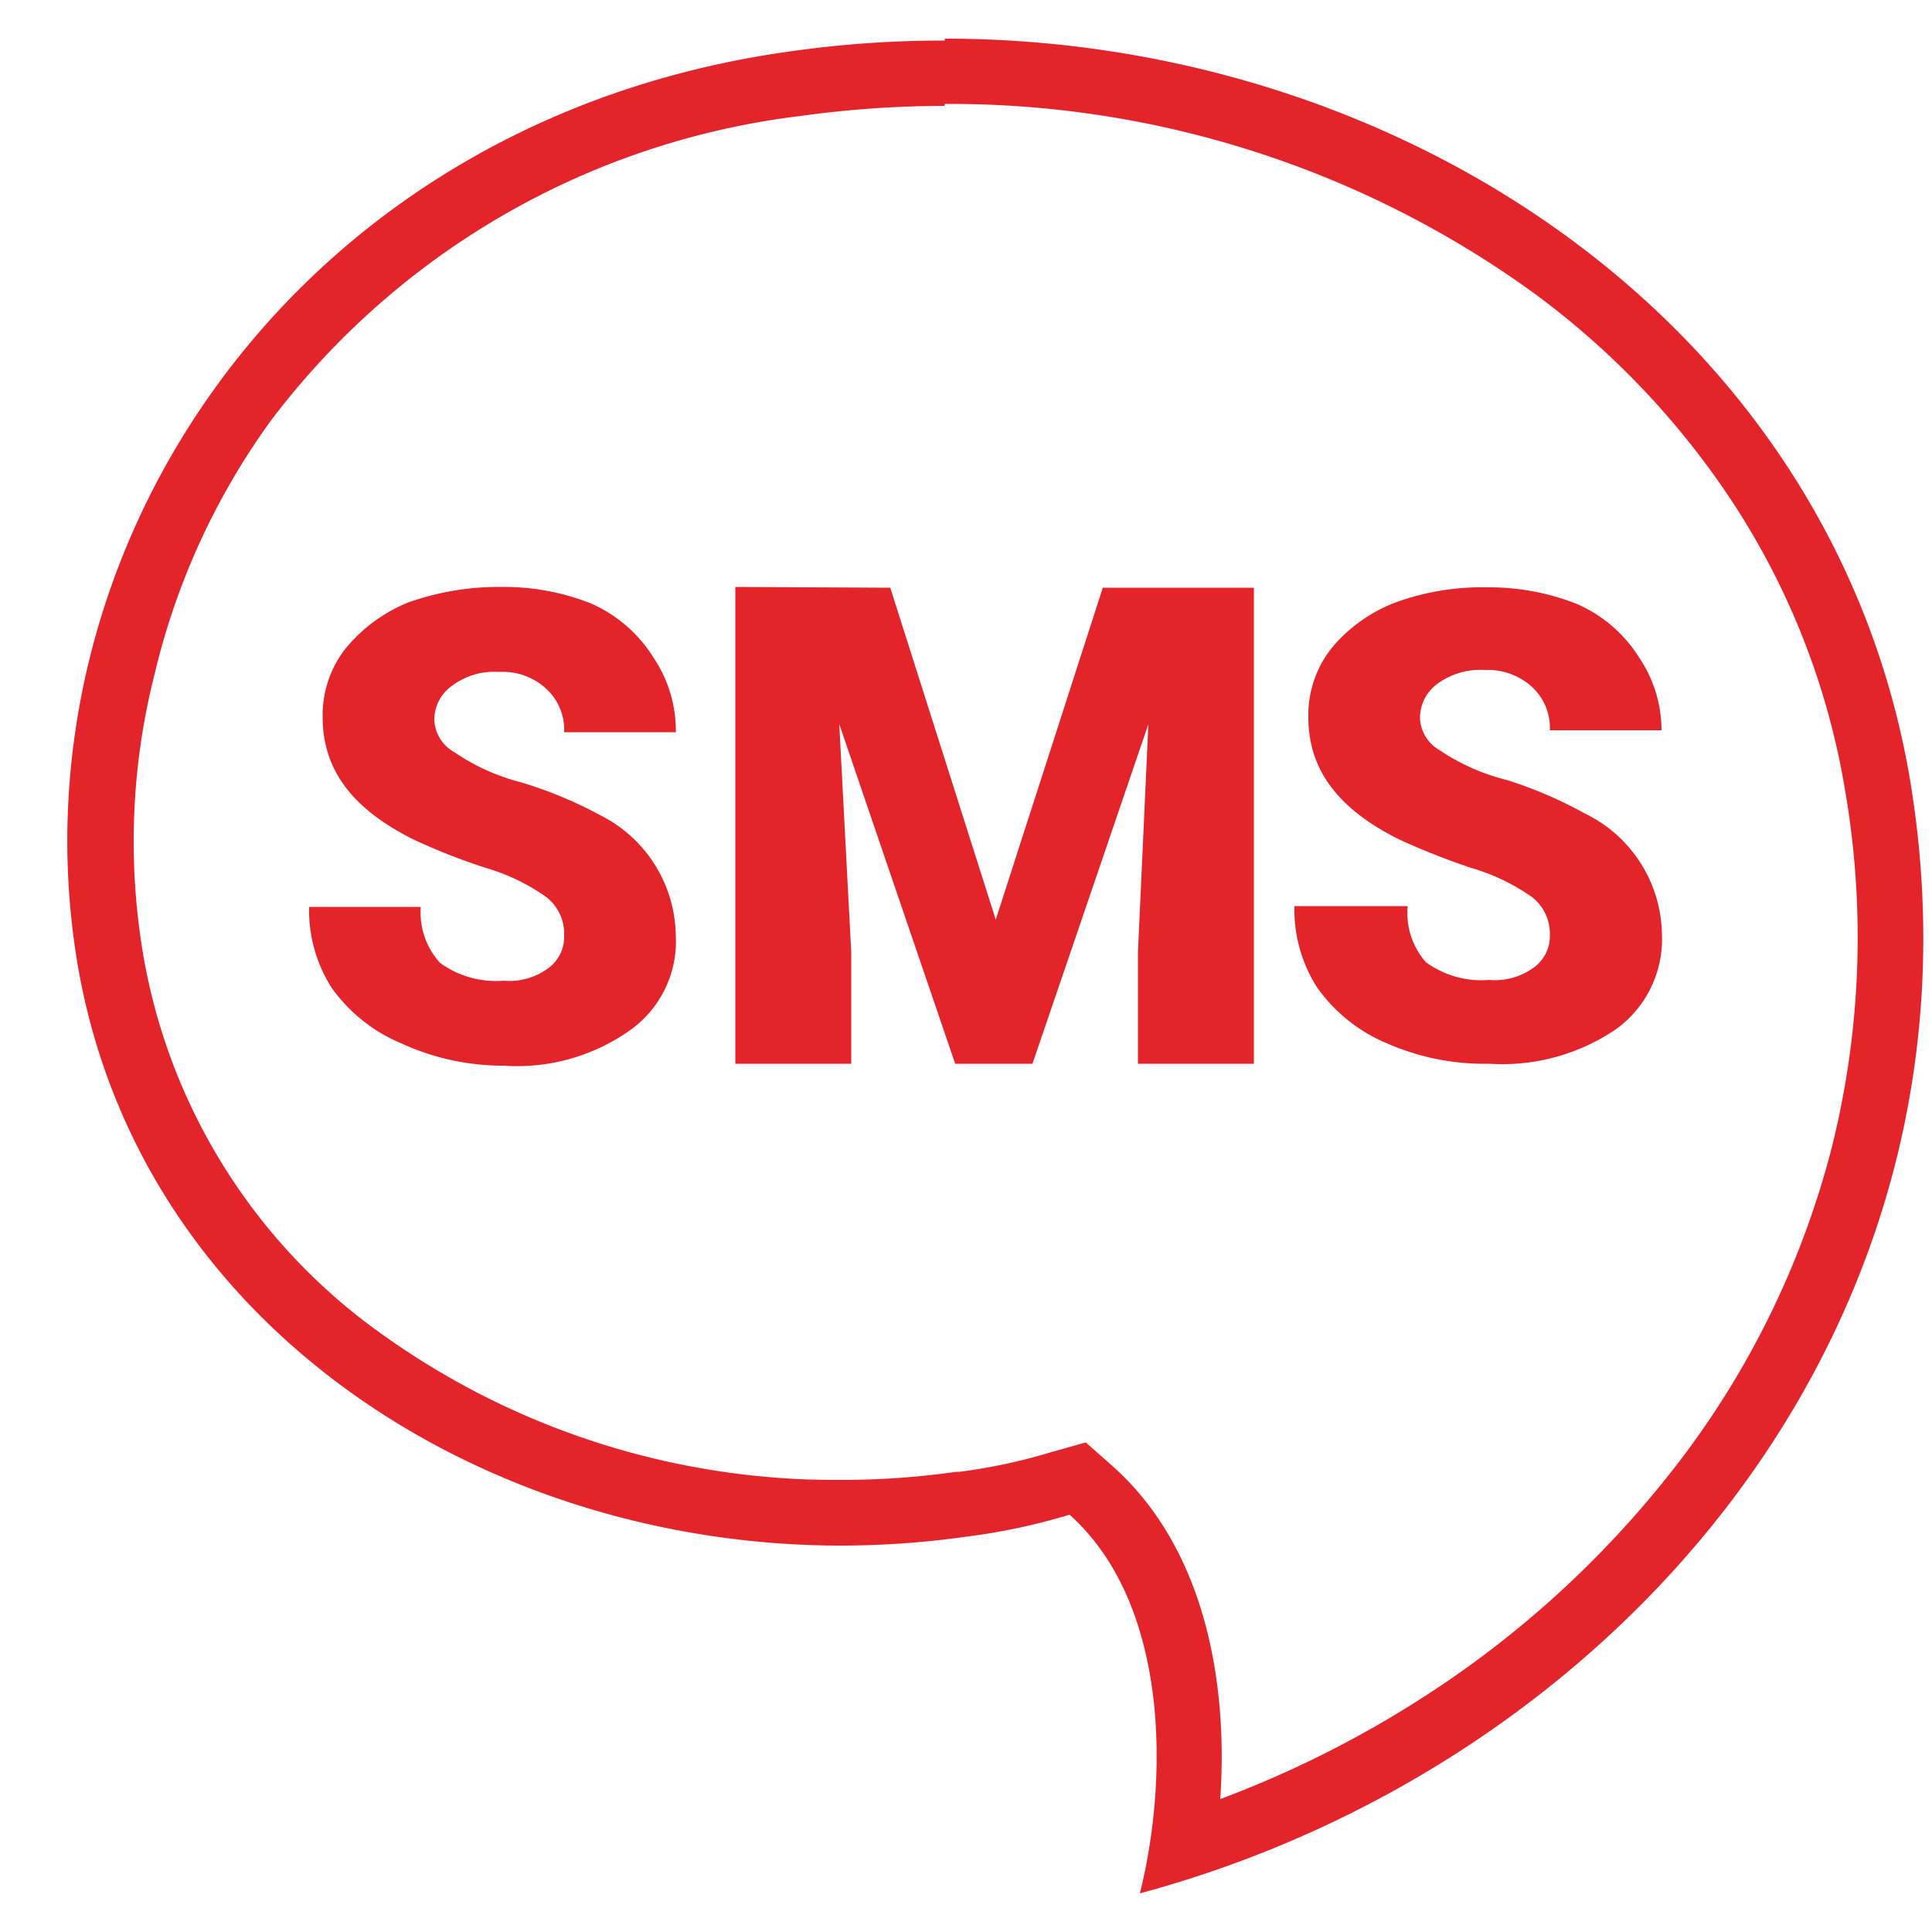 <svg id="artboard_original" data-name="artboard original" xmlns="http://www.w3.org/2000/svg" viewBox="0 0 50 50">
  <title>sms</title>
  <path d="M24.45,2.69A25.75,25.75,0,0,1,39.62,7.53a21.12,21.12,0,0,1,5.3,5.59,19.37,19.37,0,0,1,2.83,7.33,22.38,22.38,0,0,1-.35,9.27,22.64,22.64,0,0,1-3.78,7.89,26.05,26.05,0,0,1-6.4,6.06,27.56,27.56,0,0,1-5.64,2.89c.21-3.08-.42-6.51-2.79-8.62l-.69-.61-.89.25a14.45,14.45,0,0,1-2.38.51h-.08a21.12,21.12,0,0,1-3,.21A20.13,20.13,0,0,1,10,34.61a15.18,15.18,0,0,1-6.31-10A17.58,17.58,0,0,1,4,17.45,18.38,18.38,0,0,1,7,10.9,20.21,20.21,0,0,1,20.73,3a27.25,27.25,0,0,1,3.72-.26h0m0-1.69a27.86,27.86,0,0,0-4,.28C7.6,3.11.24,14.26,2,24.91,3.58,34.32,12.51,40,21.77,40A23.25,23.25,0,0,0,25,39.77a16.1,16.1,0,0,0,2.68-.57c2.57,2.3,2.57,6.8,1.82,9.8,12.38-3.33,22.27-14.77,19.93-28.83C47.43,8.4,36.27,1,24.45,1Z" fill="#e4242b"/>
  <path id="curve0" d="M14.6,24.21a1.2,1.2,0,0,0-.47-1,5.25,5.25,0,0,0-1.56-.75,15.71,15.71,0,0,1-1.88-.74c-1.56-.78-2.34-1.79-2.34-3.16a2.8,2.8,0,0,1,.58-1.76,4.07,4.07,0,0,1,1.64-1.21A7,7,0,0,1,13,15.19a6.08,6.08,0,0,1,2.3.43A3.6,3.6,0,0,1,16.9,17a3.38,3.38,0,0,1,.59,1.95H14.6a1.44,1.44,0,0,0-.47-1.13,1.65,1.65,0,0,0-1.21-.43,1.82,1.82,0,0,0-1.21.35,1.08,1.08,0,0,0-.47.9,1,1,0,0,0,.51.82,5.42,5.42,0,0,0,1.71.78,10.81,10.81,0,0,1,2.08.86,3.54,3.54,0,0,1,1.95,3.12,2.82,2.82,0,0,1-1.21,2.46,5.05,5.05,0,0,1-3.24.9A6.32,6.32,0,0,1,10.38,27a4.2,4.2,0,0,1-1.8-1.44A3.73,3.73,0,0,1,8,23.47h2.89a1.93,1.93,0,0,0,.5,1.45,2.46,2.46,0,0,0,1.65.46,1.68,1.68,0,0,0,1.13-.31A1,1,0,0,0,14.6,24.21Zm8.44-9,2.73,8.59,2.77-8.59h3.91V27.53h-3V24.64l.27-5.9-3,8.79h-2l-3-8.79.31,5.9v2.89h-3V15.19Zm17.07,9a1.2,1.2,0,0,0-.47-1,5.33,5.33,0,0,0-1.57-.75,18.7,18.7,0,0,1-1.87-.74c-1.56-.78-2.34-1.79-2.34-3.16a2.8,2.8,0,0,1,.58-1.76,4,4,0,0,1,1.68-1.21,6.57,6.57,0,0,1,2.38-.39,6.17,6.17,0,0,1,2.31.43A3.6,3.6,0,0,1,42.41,17,3.38,3.38,0,0,1,43,18.9H40.11a1.44,1.44,0,0,0-.47-1.13,1.69,1.69,0,0,0-1.21-.43,1.87,1.87,0,0,0-1.22.35,1.09,1.09,0,0,0-.46.9,1,1,0,0,0,.5.82,5.48,5.48,0,0,0,1.76.78,11,11,0,0,1,2,.86,3.53,3.53,0,0,1,2,3.12,2.87,2.87,0,0,1-1.18,2.46,5.23,5.23,0,0,1-3.28.9A6.3,6.3,0,0,1,35.89,27a4.2,4.2,0,0,1-1.8-1.44,3.73,3.73,0,0,1-.59-2.11h2.93a1.93,1.93,0,0,0,.47,1.45,2.43,2.43,0,0,0,1.64.46,1.7,1.7,0,0,0,1.14-.31A1,1,0,0,0,40.11,24.21Z" fill="#e4242b"/>
</svg>
